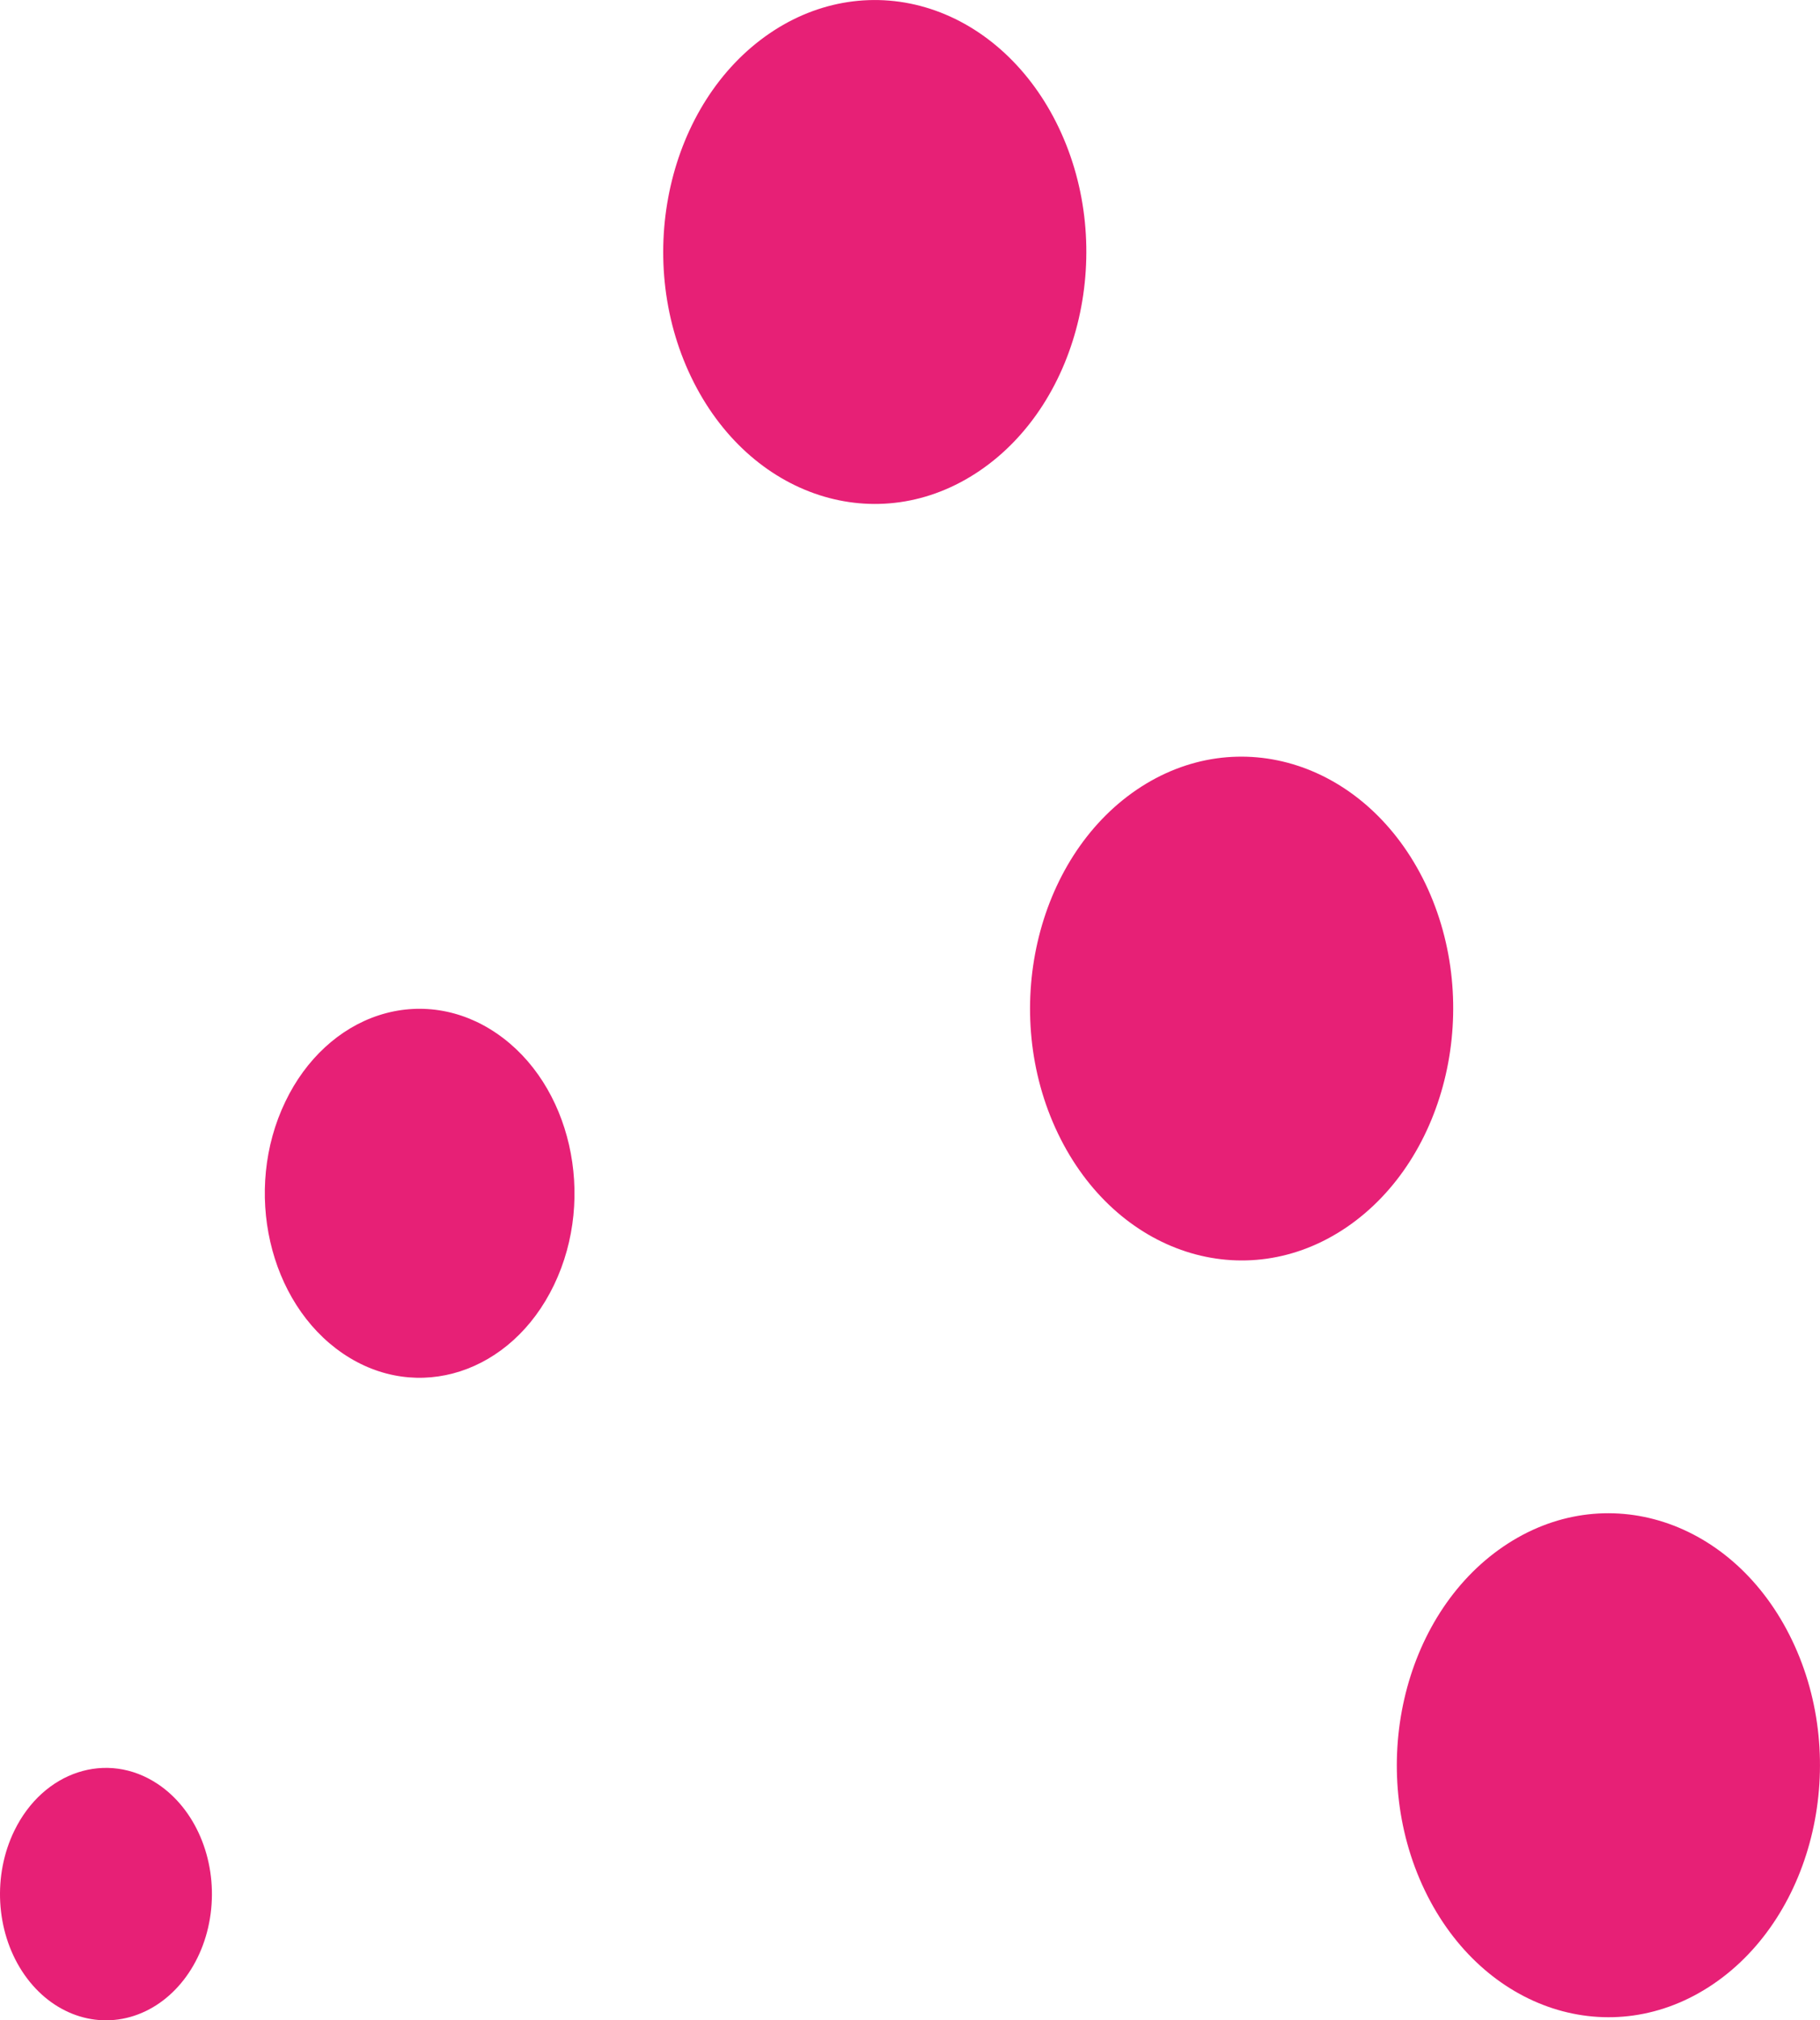 <?xml version="1.0" encoding="UTF-8"?>
<!DOCTYPE svg PUBLIC "-//W3C//DTD SVG 1.1//EN" "http://www.w3.org/Graphics/SVG/1.1/DTD/svg11.dtd">
<svg version="1.1" xmlns="http://www.w3.org/2000/svg" xmlns:xlink="http://www.w3.org/1999/xlink" x="0" y="0" width="155.15" height="172.245" viewBox="0, 0, 38.788, 43.061">
  <g id="Background">
    <rect x="0" y="0" width="38.788" height="43.061" fill="#000000" fill-opacity="0"/>
  </g>
  <g id="Layer_1">
    <path d="M22.561,2.713 C23.792,5.288 23.039,8.564 20.879,10.033 C18.718,11.503 15.967,10.61 14.731,8.038 C13.495,5.466 14.241,2.188 16.399,0.713 C17.438,0.002 18.672,-0.186 19.829,0.189 C20.985,0.564 21.968,1.472 22.561,2.713 z" fill="#E72076"/>
    <path d="M30.378,18.833 C31.611,21.408 30.859,24.687 28.698,26.158 C26.536,27.628 23.783,26.733 22.547,24.159 C21.312,21.584 22.063,18.305 24.224,16.833 C26.387,15.365 29.14,16.26 30.378,18.833 z" fill="#E72076"/>
    <path d="M38.194,34.963 C39.428,37.538 38.676,40.817 36.514,42.288 C34.352,43.758 31.599,42.863 30.364,40.289 C29.129,37.714 29.879,34.435 32.04,32.963 C34.203,31.489 36.959,32.385 38.194,34.963 z" fill="#E72076"/>
    <path d="M6.08,23.483 C5.175,25.367 5.723,27.769 7.306,28.847 C8.888,29.925 10.904,29.27 11.808,27.386 C12.713,25.501 12.163,23.1 10.581,22.023 C9.822,21.503 8.92,21.365 8.076,21.639 C7.231,21.913 6.513,22.577 6.08,23.483 z" fill="#E72076"/>
    <path d="M0.304,39.023 C-0.155,39.968 -0.09,41.149 0.47,42.014 C1.03,42.878 1.973,43.254 2.857,42.965 C3.741,42.676 4.39,41.779 4.5,40.695 C4.611,39.611 4.16,38.555 3.36,38.023 C2.283,37.306 0.922,37.751 0.304,39.023 z" fill="#E72076"/>
  </g>
</svg>
